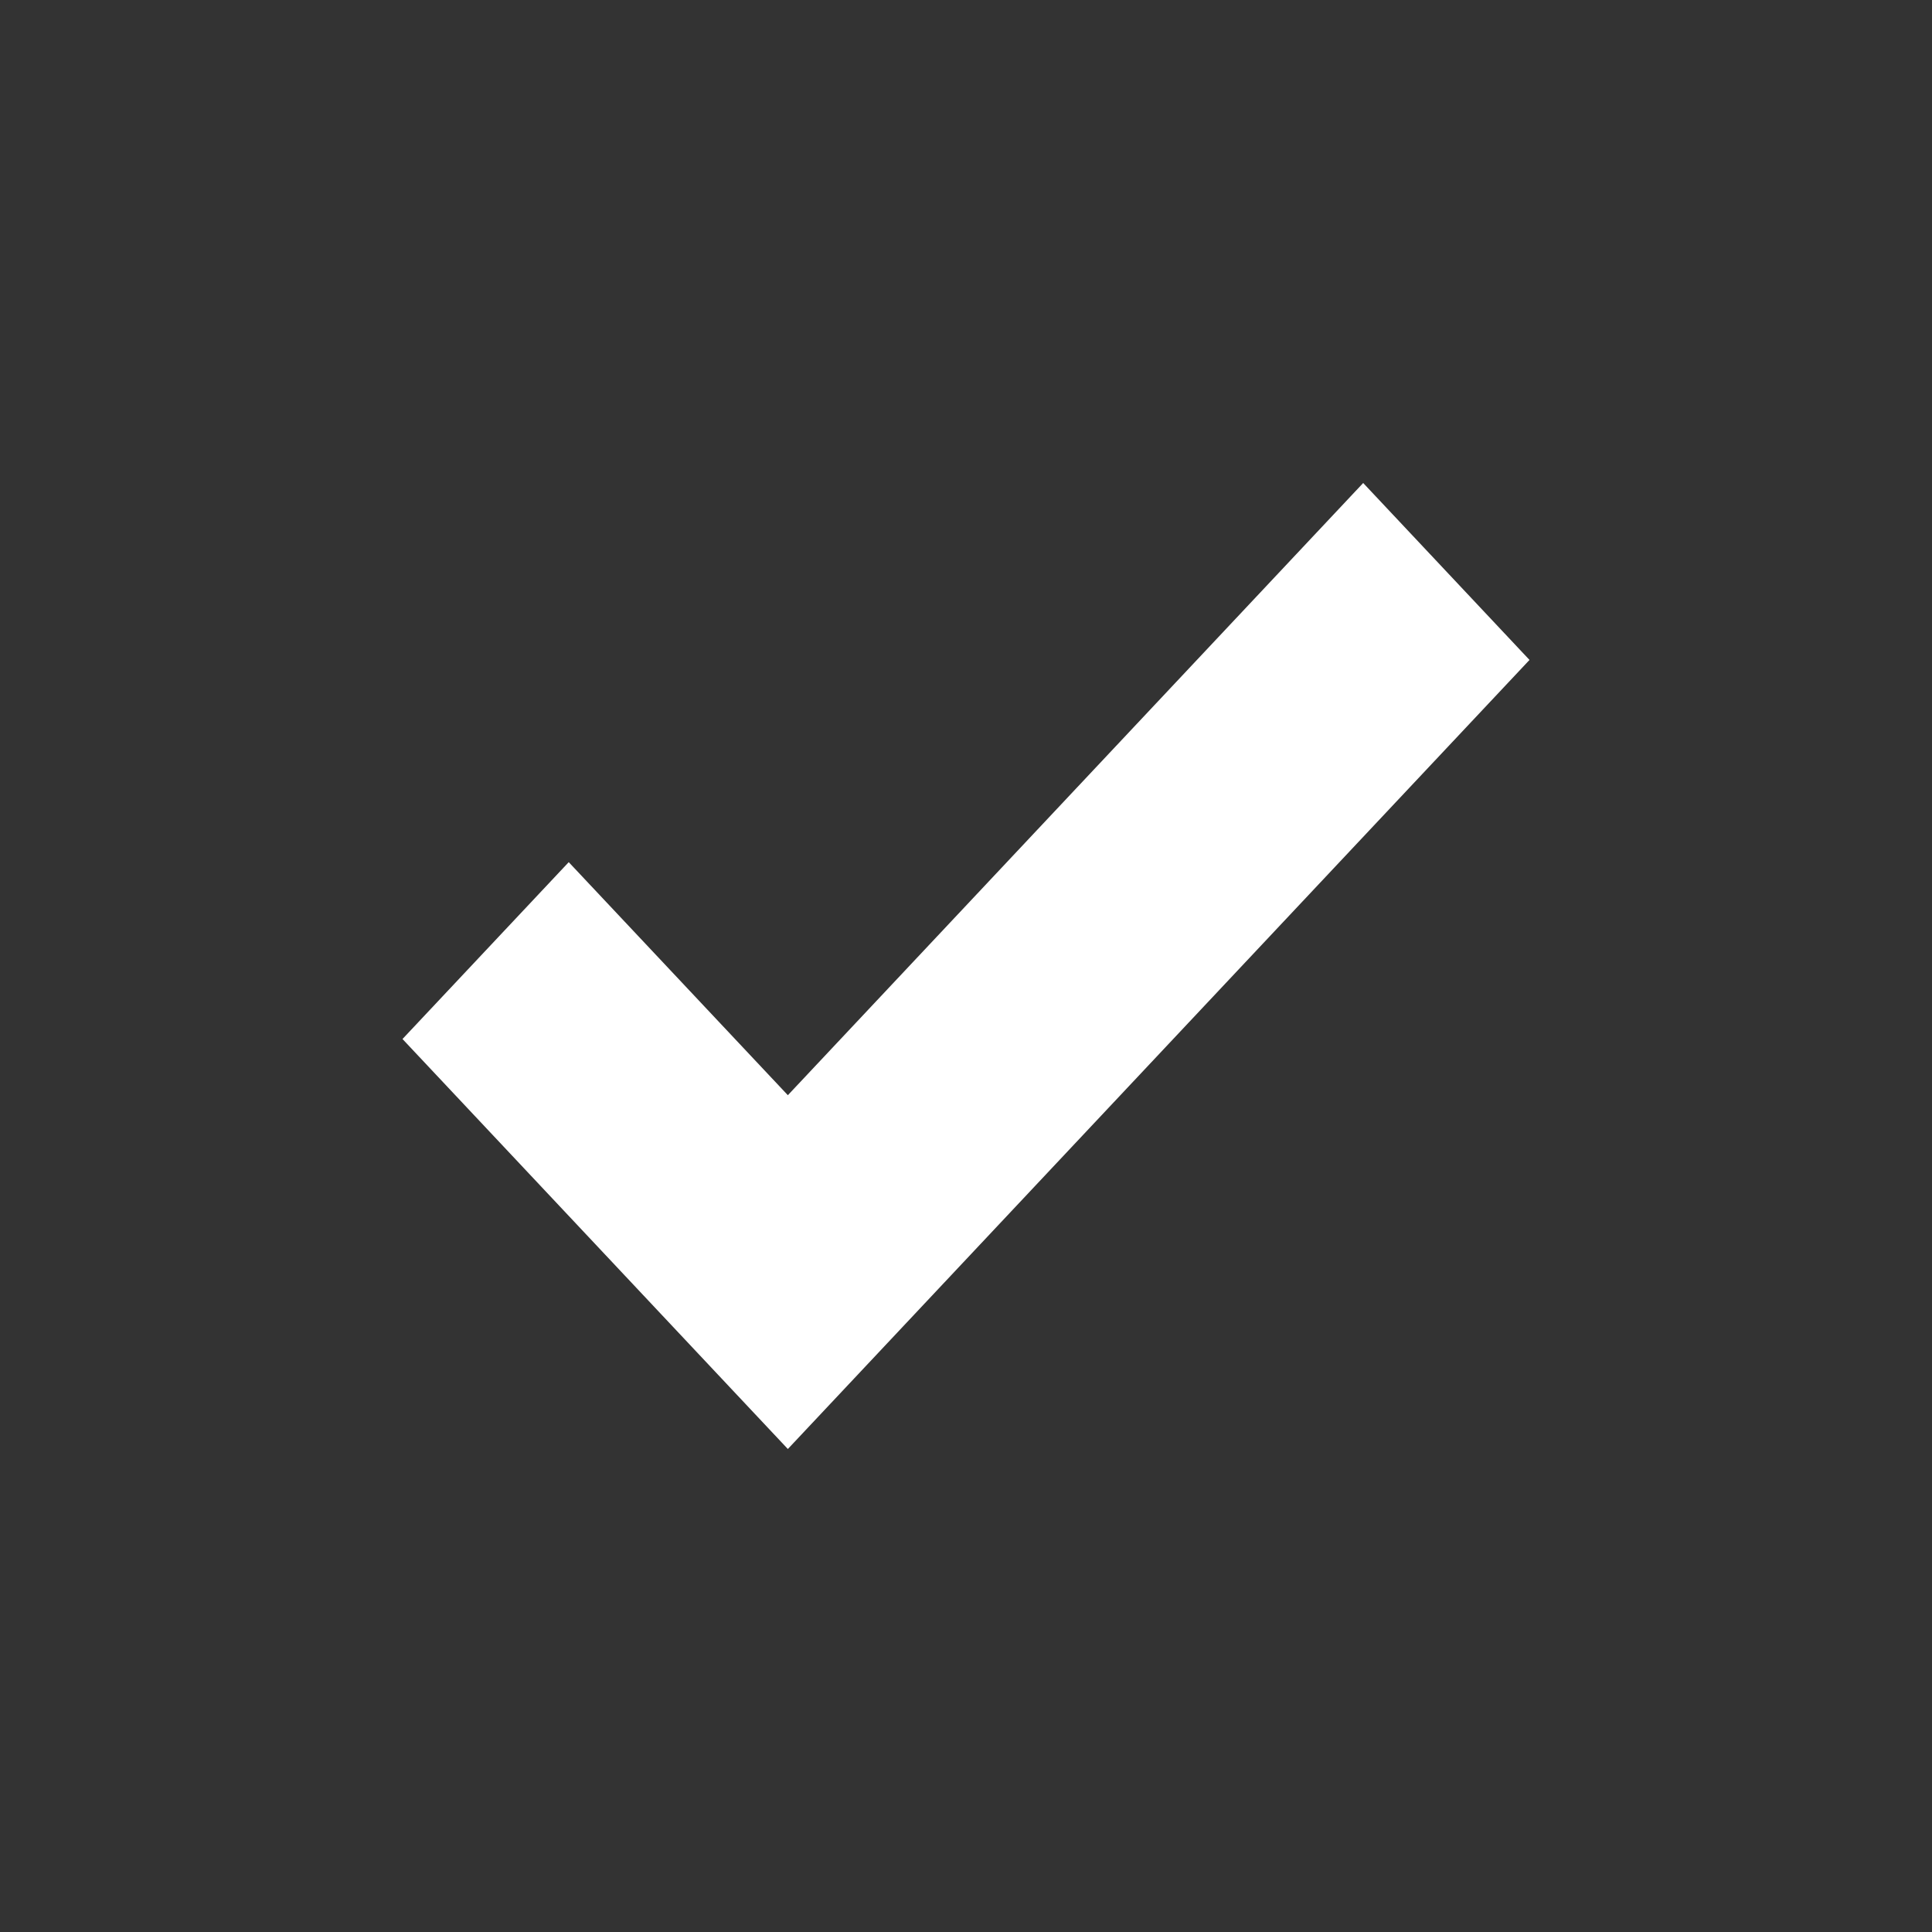 <svg width="24" height="24" viewBox="0 0 24 24" fill="none" xmlns="http://www.w3.org/2000/svg">
<rect x="0" y="0" width="24" height="24" fill="#333333" stroke="none"/>
<mask id="mask0_1441_4885" style="mask-type:alpha" maskUnits="userSpaceOnUse" x="0" y="0" width="24" height="24">
<rect width="24" height="24" fill="#D9D9D9"/>
</mask>
<g mask="url(#mask0_1441_4885)">
<path d="M9.787 18L5 12.907L7.065 10.71L9.787 13.605L16.934 6L19 8.198L9.787 18Z" fill="white"/>
</g>
</svg>
